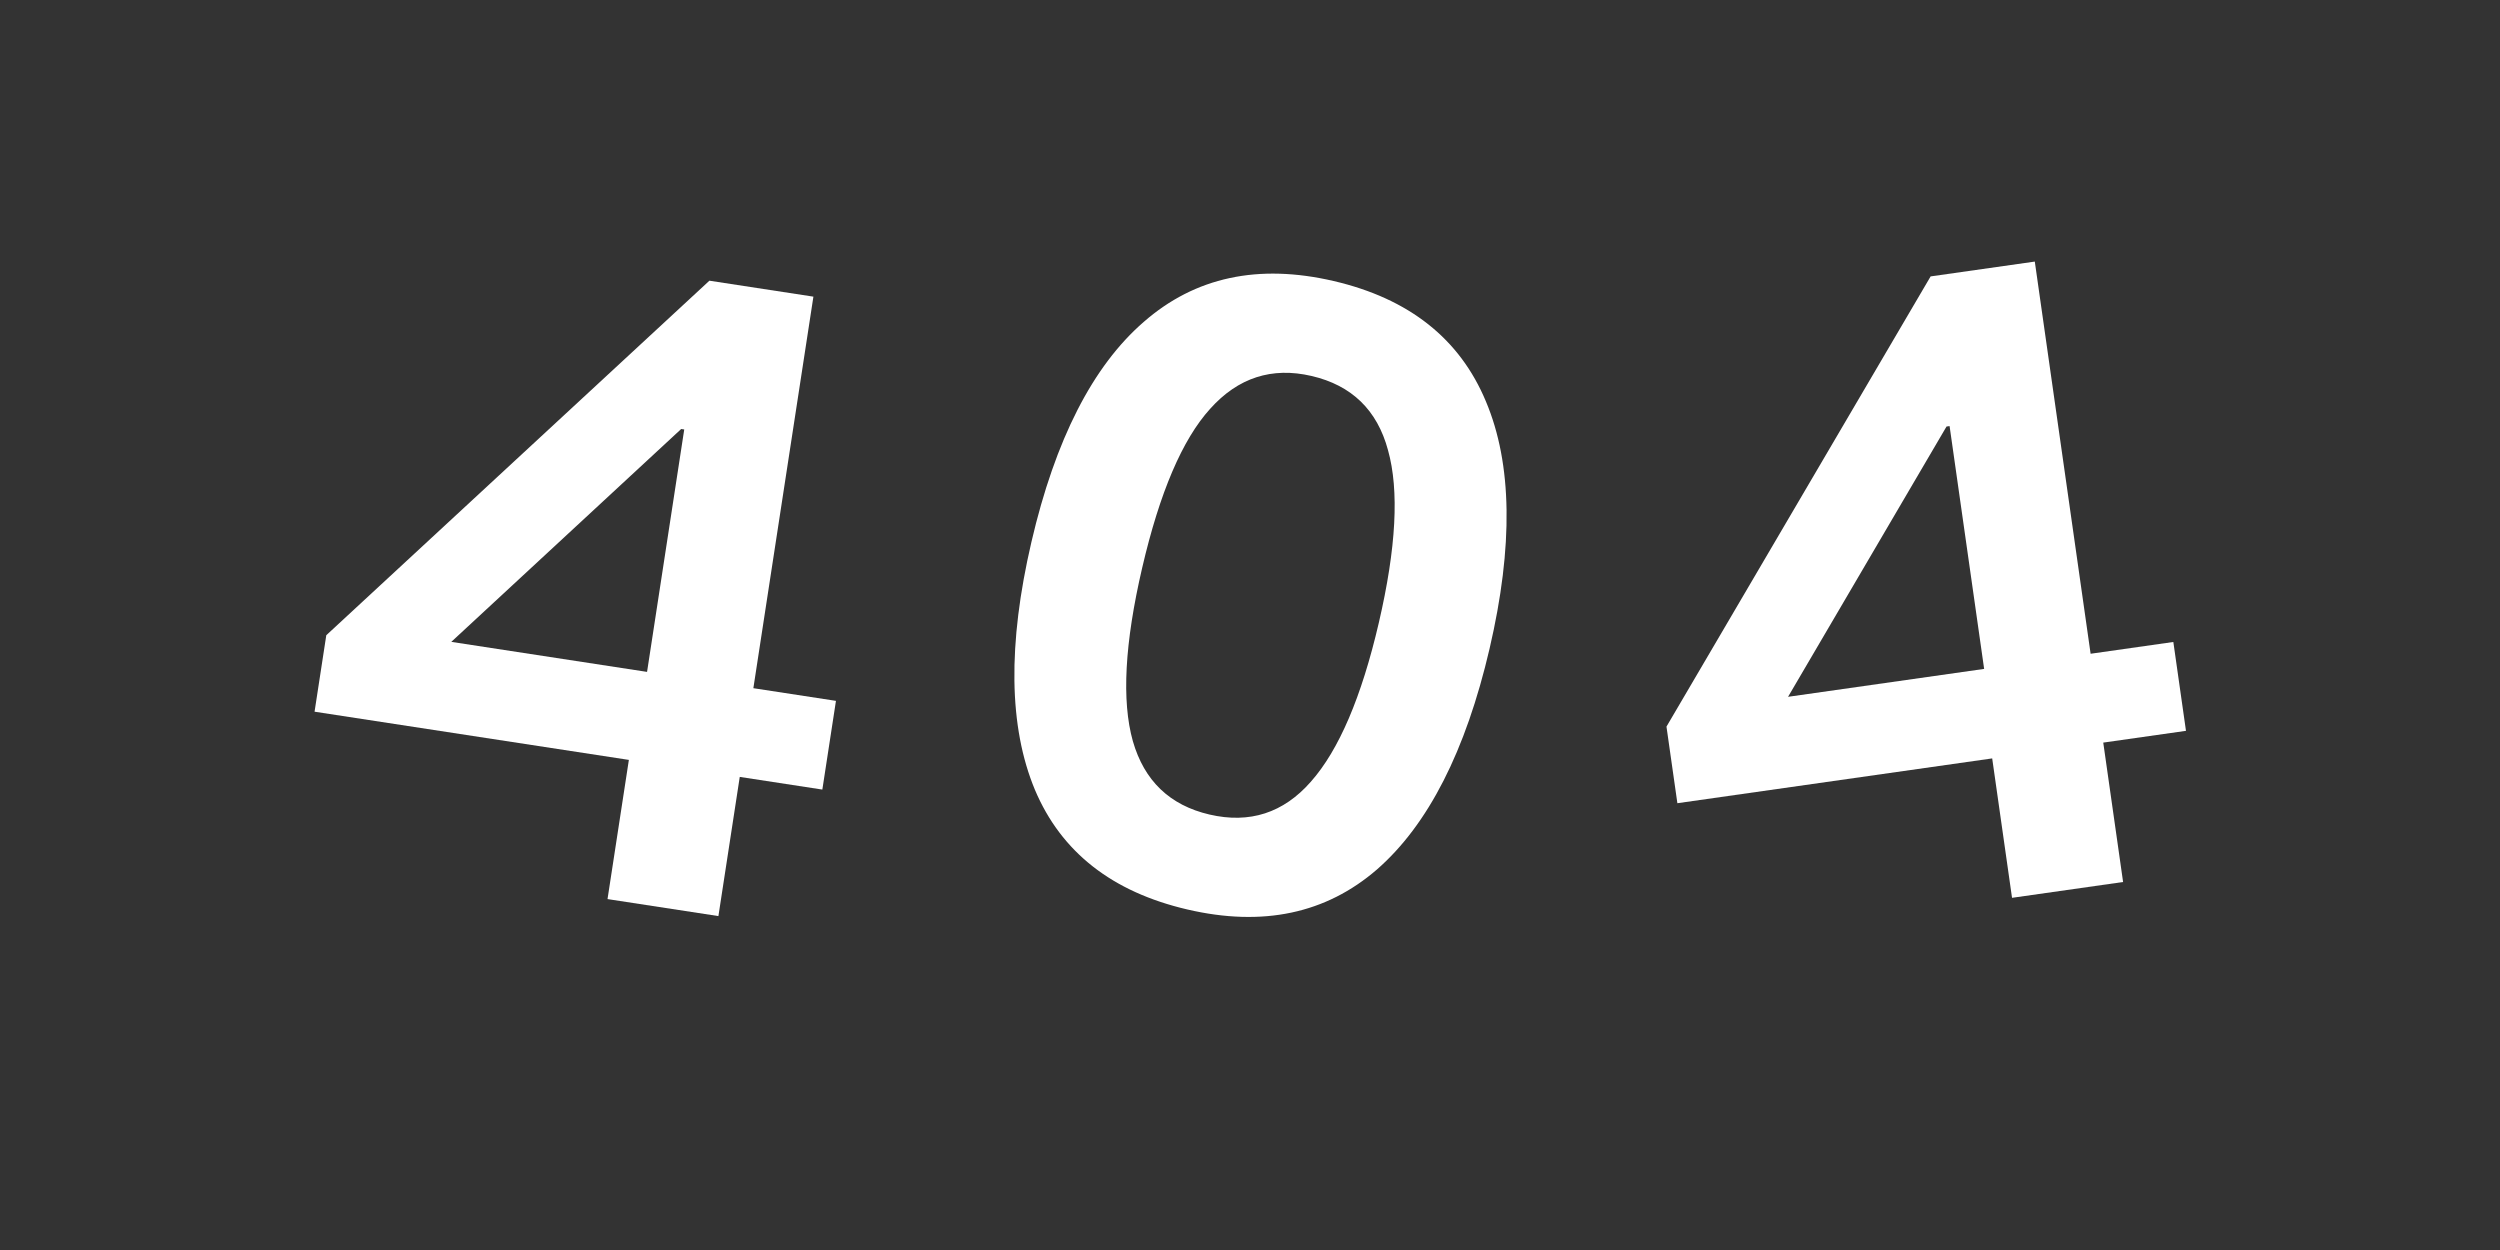 <svg width="596" height="298" viewBox="0 0 596 298" fill="none" xmlns="http://www.w3.org/2000/svg">
<rect x="0" y="0" width="596" height="298" fill="#333333" stroke="none"/>
<path d="M283.072 216.82C265.107 212.639 252.991 203.128 246.724 188.287C240.484 173.327 240.207 153.63 245.893 129.199C251.579 104.767 260.51 87.276 272.686 76.728C284.89 66.059 299.974 62.815 317.939 66.996C335.903 71.177 348.005 80.747 354.245 95.708C360.512 110.549 360.803 130.185 355.118 154.617C349.432 179.049 340.487 196.599 328.283 207.268C316.107 217.817 301.036 221.001 283.072 216.82ZM288.339 194.185C297.921 196.414 305.976 193.807 312.506 186.363C319.183 178.827 324.585 166.197 328.71 148.472C332.862 130.627 333.593 116.909 330.901 107.319C328.329 97.757 322.252 91.861 312.671 89.631C303.21 87.429 295.154 90.037 288.505 97.453C281.883 104.749 276.482 117.38 272.301 135.344C268.12 153.309 267.376 167.086 270.068 176.676C272.788 186.147 278.878 191.983 288.339 194.185Z" fill="white"/>
<path d="M144.833 214.341L149.922 181.16L74.991 169.668L77.787 151.437L169.121 66.918L193.916 70.721L179.601 164.066L199.291 167.085L196.047 188.234L176.357 185.214L171.269 218.395L144.833 214.341ZM107.587 153.021L154.259 160.179L163.122 102.385L162.393 102.274L107.587 153.021Z" fill="white"/>
<path d="M479.668 214.039L474.938 180.804L399.887 191.485L397.288 173.225L460.261 65.894L485.096 62.36L498.401 155.854L518.123 153.047L521.137 174.23L501.416 177.036L506.146 210.27L479.668 214.039ZM426.272 166.119L473.019 159.466L464.781 101.58L464.051 101.684L426.272 166.119Z" fill="white"/>
</svg>
